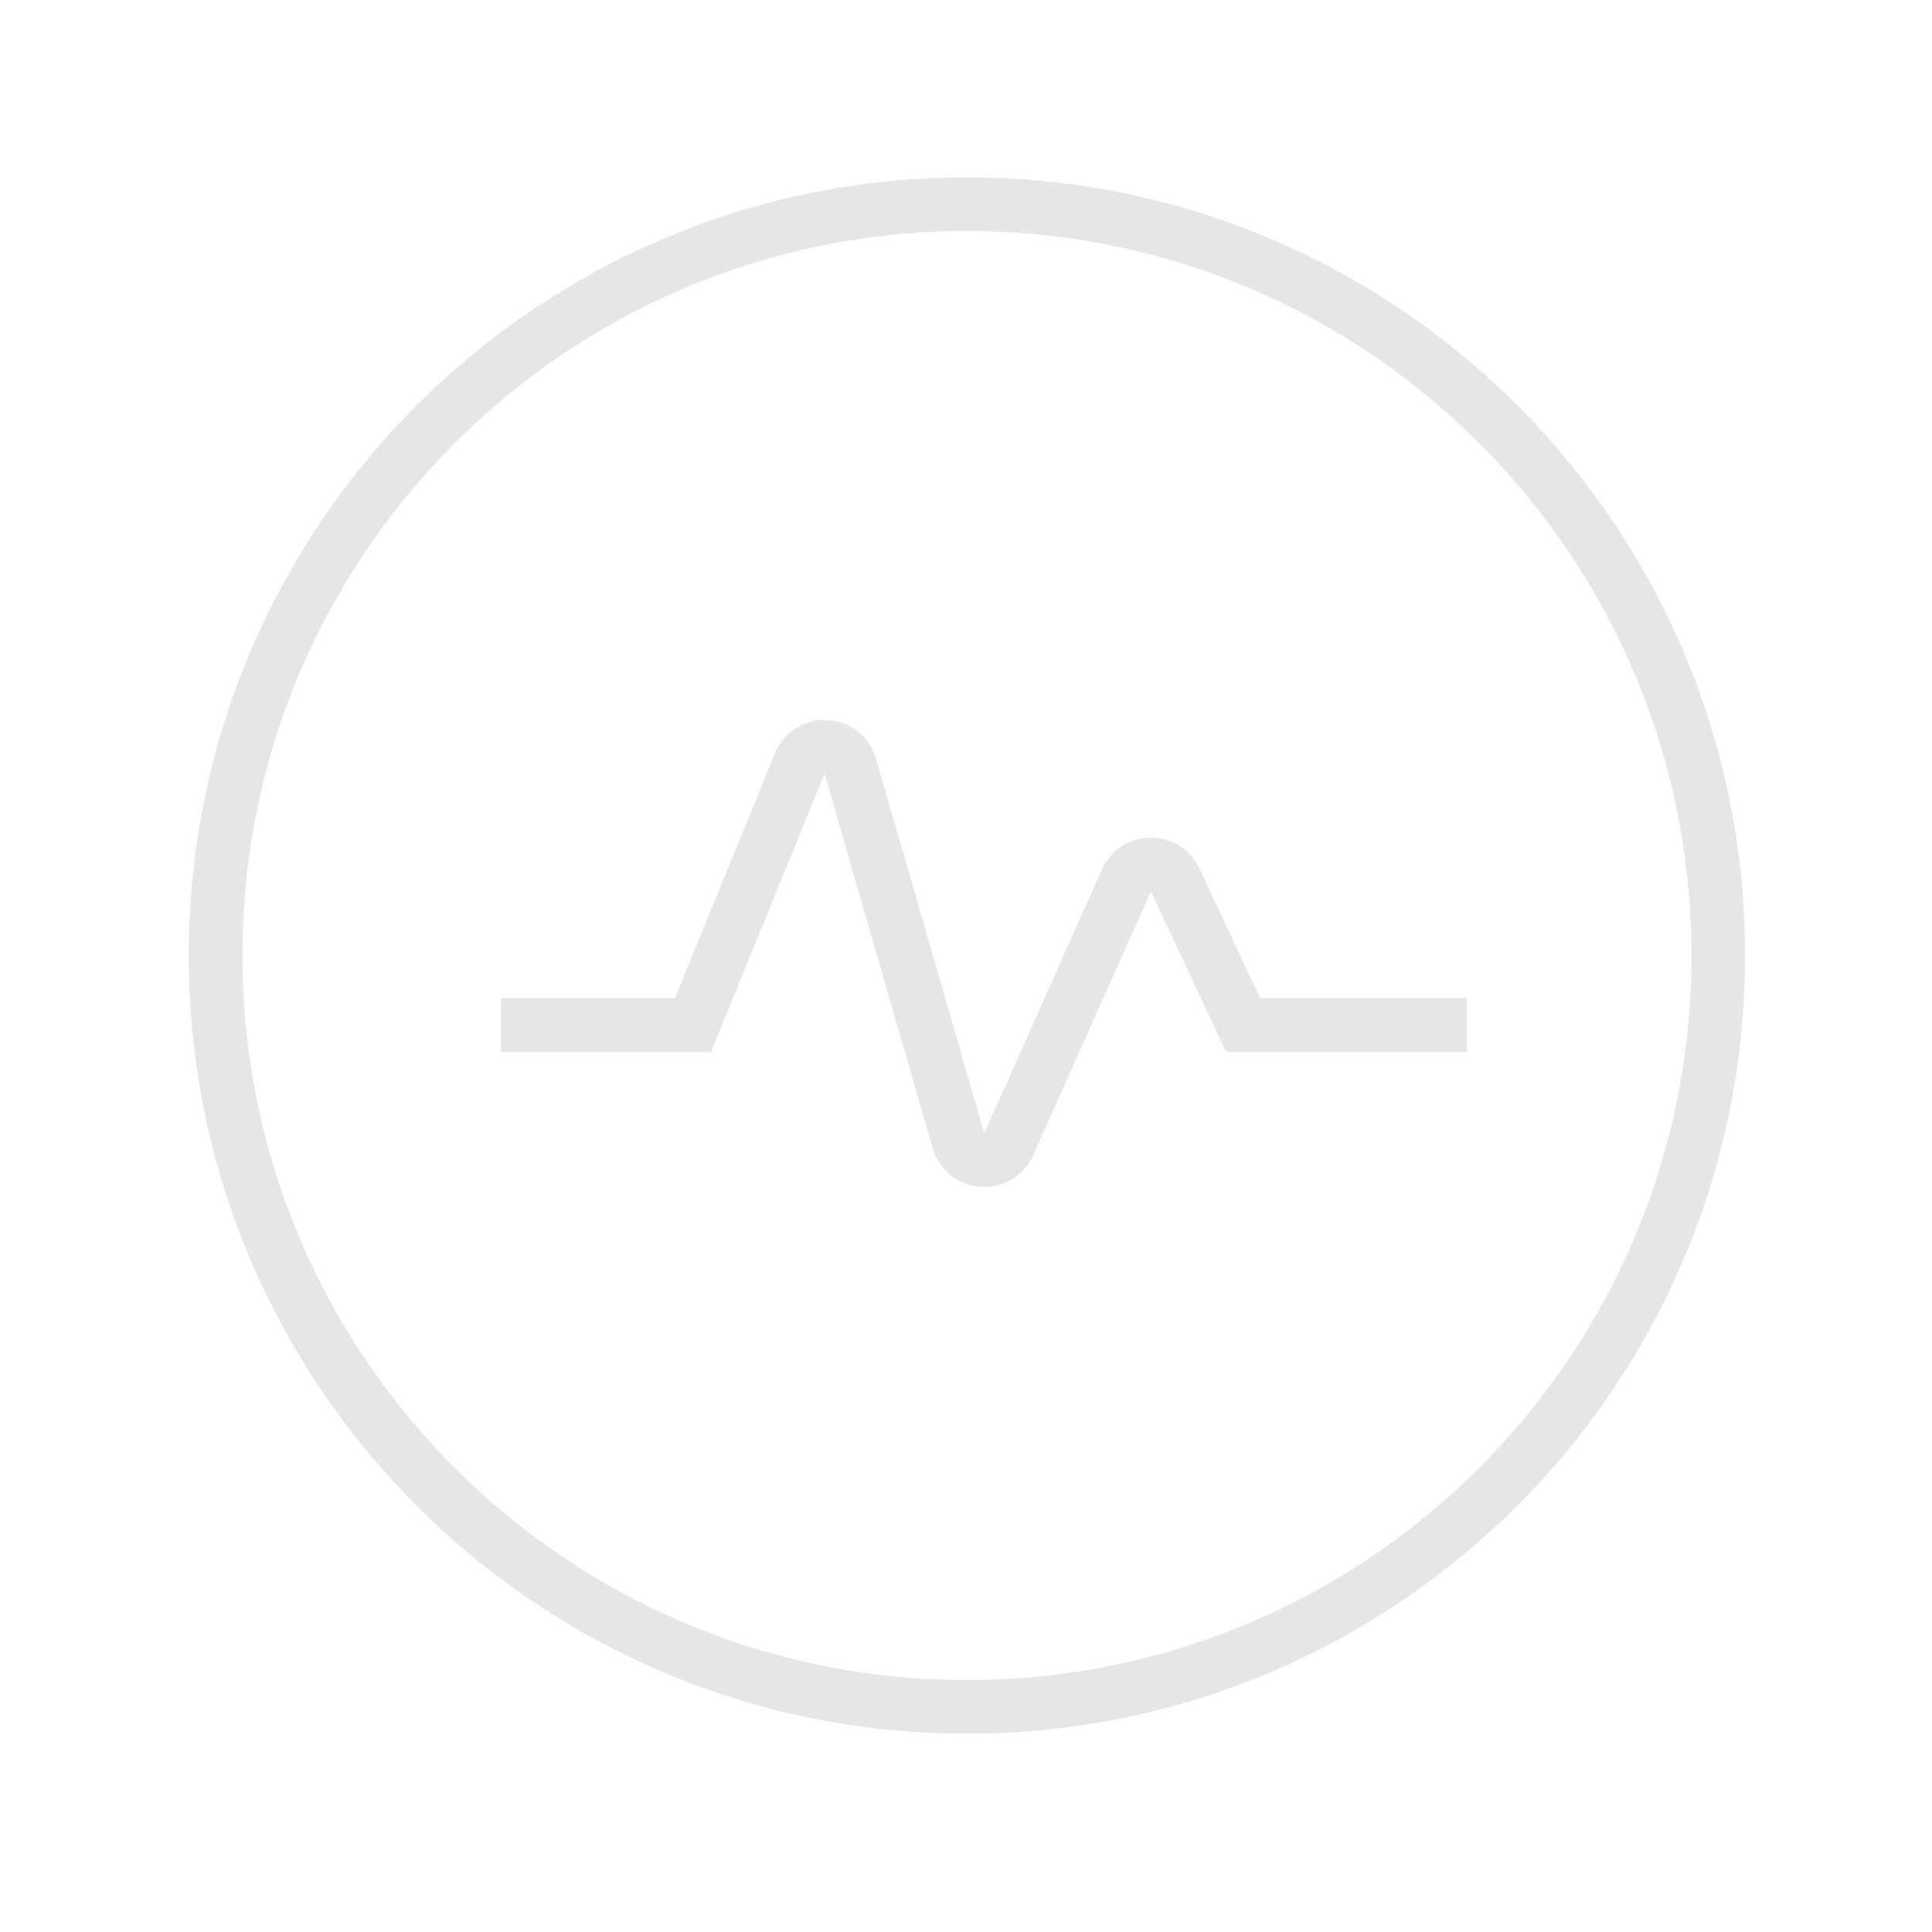 <svg xmlns="http://www.w3.org/2000/svg" viewBox="0 0 1024 1024"><path fill="#E6E6E6" d="M512.498 94.002C740.28 94.002 924.942 278.656 924.942 506.446 924.942 734.222 740.281 918.891 512.498 918.891 284.708 918.89 100.053 734.222 100.053 506.446 100.053 278.656 284.708 94.002 512.498 94.002ZM512.498 122.446C300.416 122.446 128.498 294.364 128.498 506.446 128.498 718.521 300.416 890.446 512.498 890.446 724.572 890.446 896.498 718.521 896.498 506.446 896.498 294.364 724.572 122.446 512.498 122.446ZM447.787 383.758A28.444 28.444 0 0 1 463.602 399.958L464.356 402.203 521.67 600.661 584.028 460.857A28.444 28.444 0 0 1 634.596 458.133L635.762 460.388 667.876 528.974H777.508V557.42H649.792L610.005 472.462 547.641 612.245A28.444 28.444 0 0 1 494.997 610.567L494.336 608.547 437.028 410.098 376.875 557.42H265.515V528.974H357.76L410.695 399.34A28.444 28.444 0 0 1 447.787 383.759Z"></path></svg>